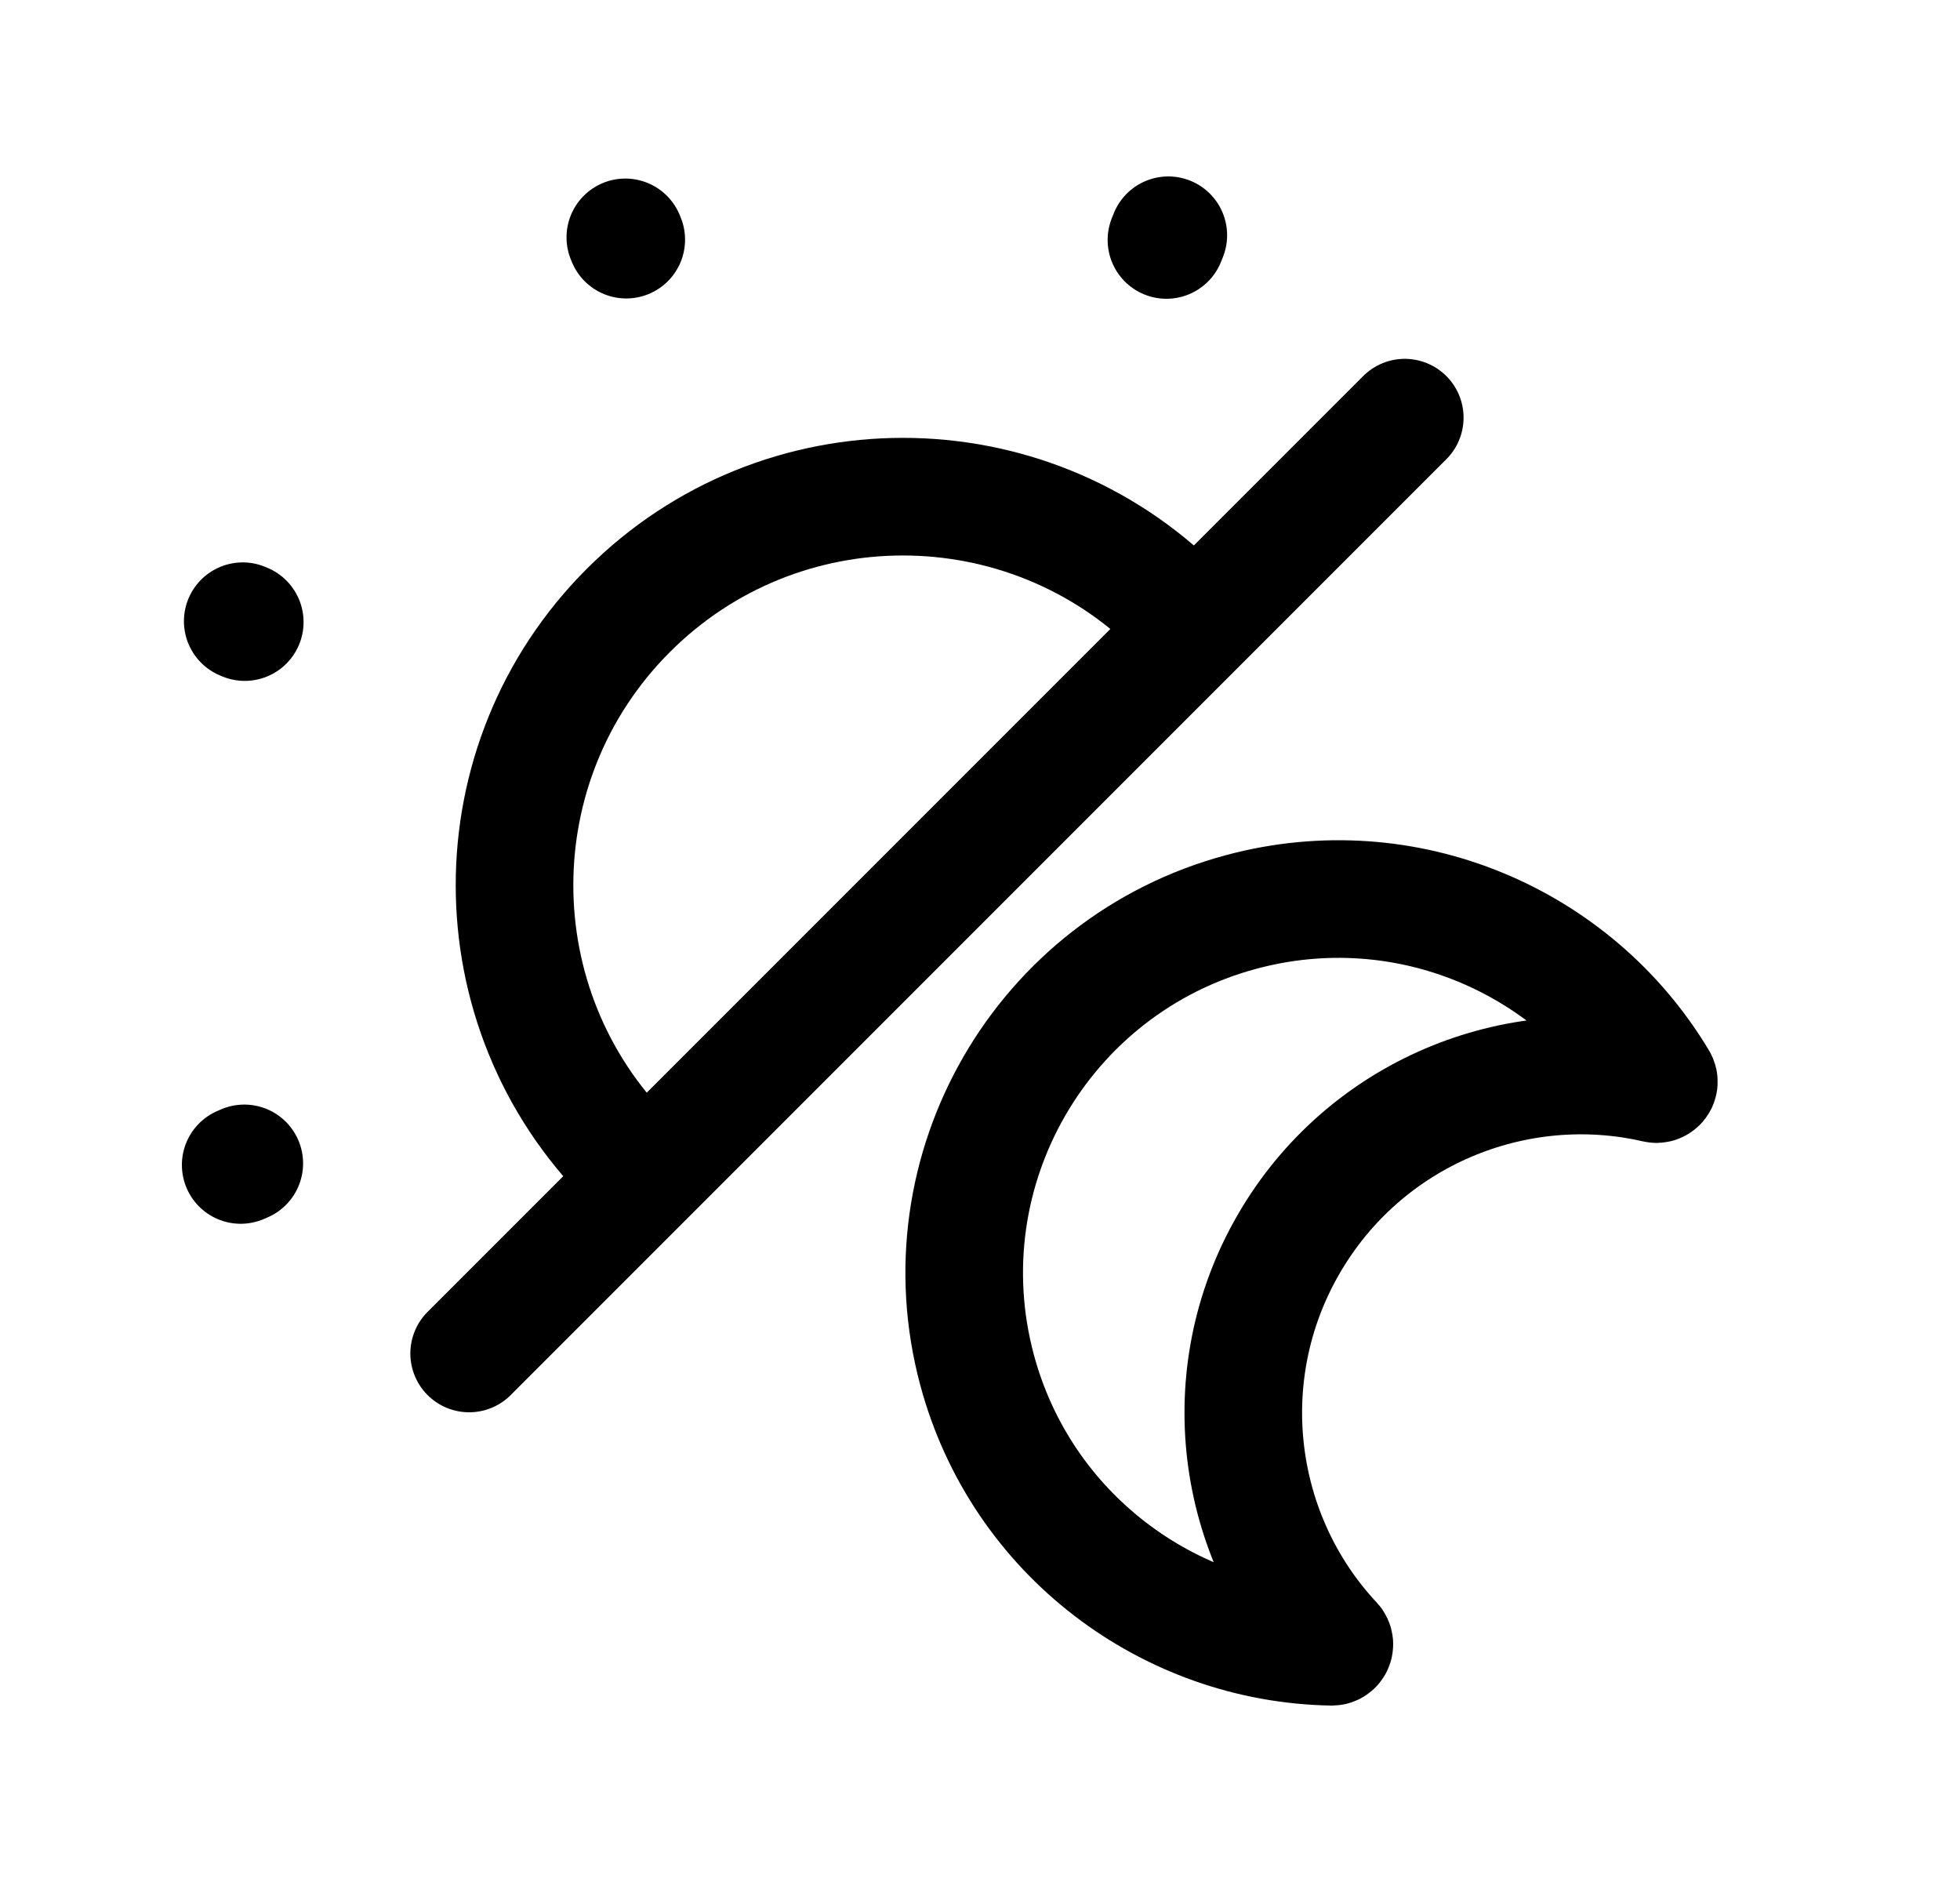 <svg width="25" height="24" viewBox="0 0 25 24" fill="none" xmlns="http://www.w3.org/2000/svg">
<path d="M17.918 5.326L5.984 17.26" stroke="black" stroke-width="1.5" stroke-linecap="round" stroke-linejoin="round"/>
<path d="M7.976 3.027L7.988 3.056M3.096 7.922L3.122 7.933M14.878 3.06L14.902 3M3.116 14.836L3.07 14.856" stroke="black" stroke-width="1.5" stroke-linecap="round" stroke-linejoin="round"/>
<path d="M15.02 7.785C13.085 5.85 9.948 5.85 8.014 7.785C6.079 9.72 6.079 12.857 8.014 14.792" stroke="black" stroke-width="1.5" stroke-linecap="round" stroke-linejoin="round"/>
<path fill-rule="evenodd" clip-rule="evenodd" d="M17.012 20.948C17.03 20.968 17.016 21 16.989 21C14.912 20.965 13.025 19.567 12.462 17.468C11.78 14.923 13.293 12.309 15.834 11.629C17.937 11.065 20.087 11.997 21.154 13.779C21.169 13.802 21.147 13.83 21.121 13.824C19.331 13.411 17.402 14.194 16.435 15.869C15.468 17.543 15.755 19.606 17.012 20.948Z" stroke="black" stroke-width="1.5" stroke-linecap="round" stroke-linejoin="round"/>
</svg>